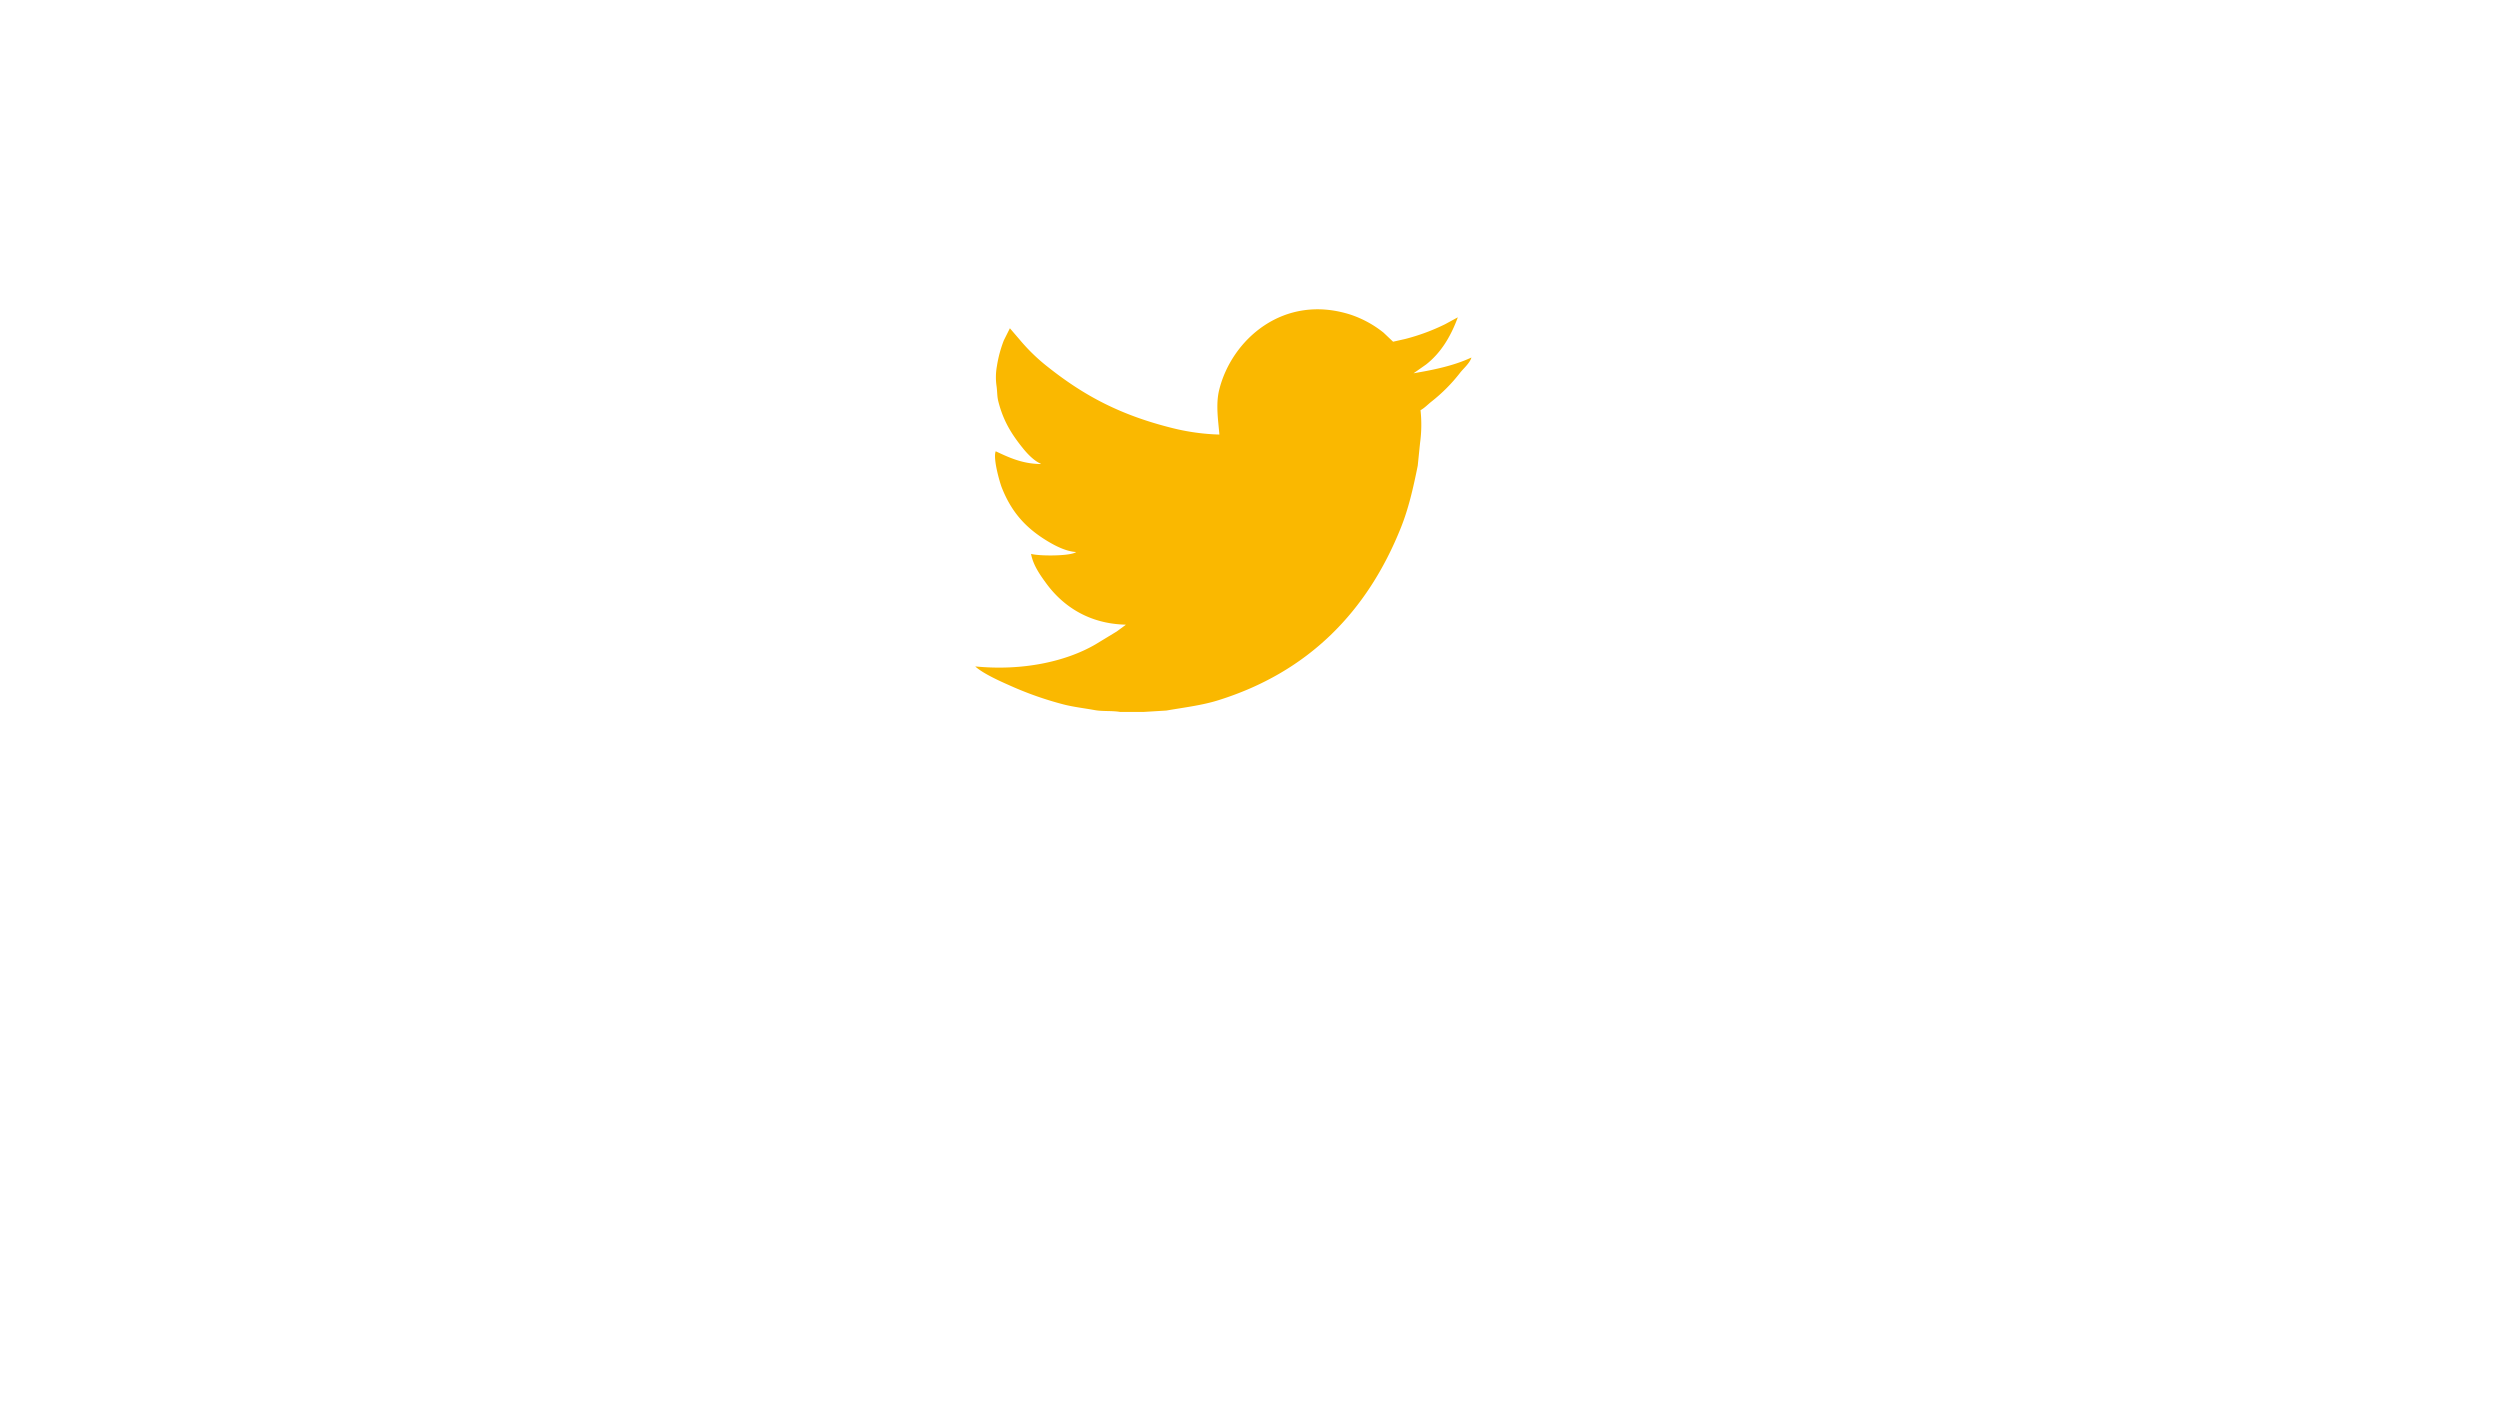 <svg xmlns="http://www.w3.org/2000/svg" width="1366" height="768" viewBox="0 0 1366 768">
  <defs>
    <style>
      .cls-1 {
        fill: #fab800;
        fill-rule: evenodd;
      }
    </style>
  </defs>
  <g id="Artboard_1" data-name="Artboard 1">
    <path id="twitter_1" data-name="twitter 1" class="cls-1" d="M666.277,237.443c-0.64-7.708-2.062-16.465-.127-24.351,6.753-27.528,35.321-52.977,72.038-41.092a58.443,58.443,0,0,1,17.787,9.766l5.209,4.946,6.733-1.522a112.778,112.778,0,0,0,21.6-7.99l6.988-3.8v0.127c-3.877,10.48-9.248,19.331-17.279,25.619l-6.861,4.819c11.922-2.036,22.244-4.266,31.636-8.624-0.882,3.107-4.358,5.965-6.226,8.371a90.672,90.672,0,0,1-15.627,15.726c-1.956,1.533-3.723,3.464-5.971,4.693a73.8,73.8,0,0,1-.254,17.882q-0.636,6.215-1.271,12.429c-2.452,12.227-5.038,23.443-9.147,33.736-18.423,46.146-50.738,79.145-99.99,94.486-8.787,2.737-18.2,3.844-28.205,5.58L624.858,389H612.026c-4.864-.787-9.426-0.185-13.976-1.015-5.711-1.041-11.386-1.671-16.771-3.043A184.572,184.572,0,0,1,552.312,374.8c-5.88-2.588-14.828-6.587-19.312-10.526v-0.127c25.594,2.522,49.327-2.6,65.558-12.048l11.689-7.1,4.828-3.551v-0.127c-20.313-.465-34.446-10.355-43.324-22.448-3.211-4.373-7.291-10.037-8.386-16.234,4.436,1.3,21.815,1.266,24.648-1.014-5.26-.29-10.838-3.119-14.611-5.327-12.3-7.2-20.541-15.914-26.045-29.931-1.029-2.62-4.9-15.8-3.3-19.785,6.977,3.277,14.511,6.888,24.648,6.976-0.042-.085-0.084-0.17-0.127-0.254-3.582-1.472-7.331-5.48-9.656-8.371-6.011-7.475-10.712-14.737-13.467-25.745-0.709-2.832-.5-5.545-1.016-8.751a33.862,33.862,0,0,1,.254-10.273,67.618,67.618,0,0,1,3.811-14.205l3.3-6.595,5.336,6.215a101.854,101.854,0,0,0,15.627,15.092c19.653,15.546,39.359,26.133,67.845,33.228A118.98,118.98,0,0,0,666.277,237.443Z"/>
  </g>
</svg>
